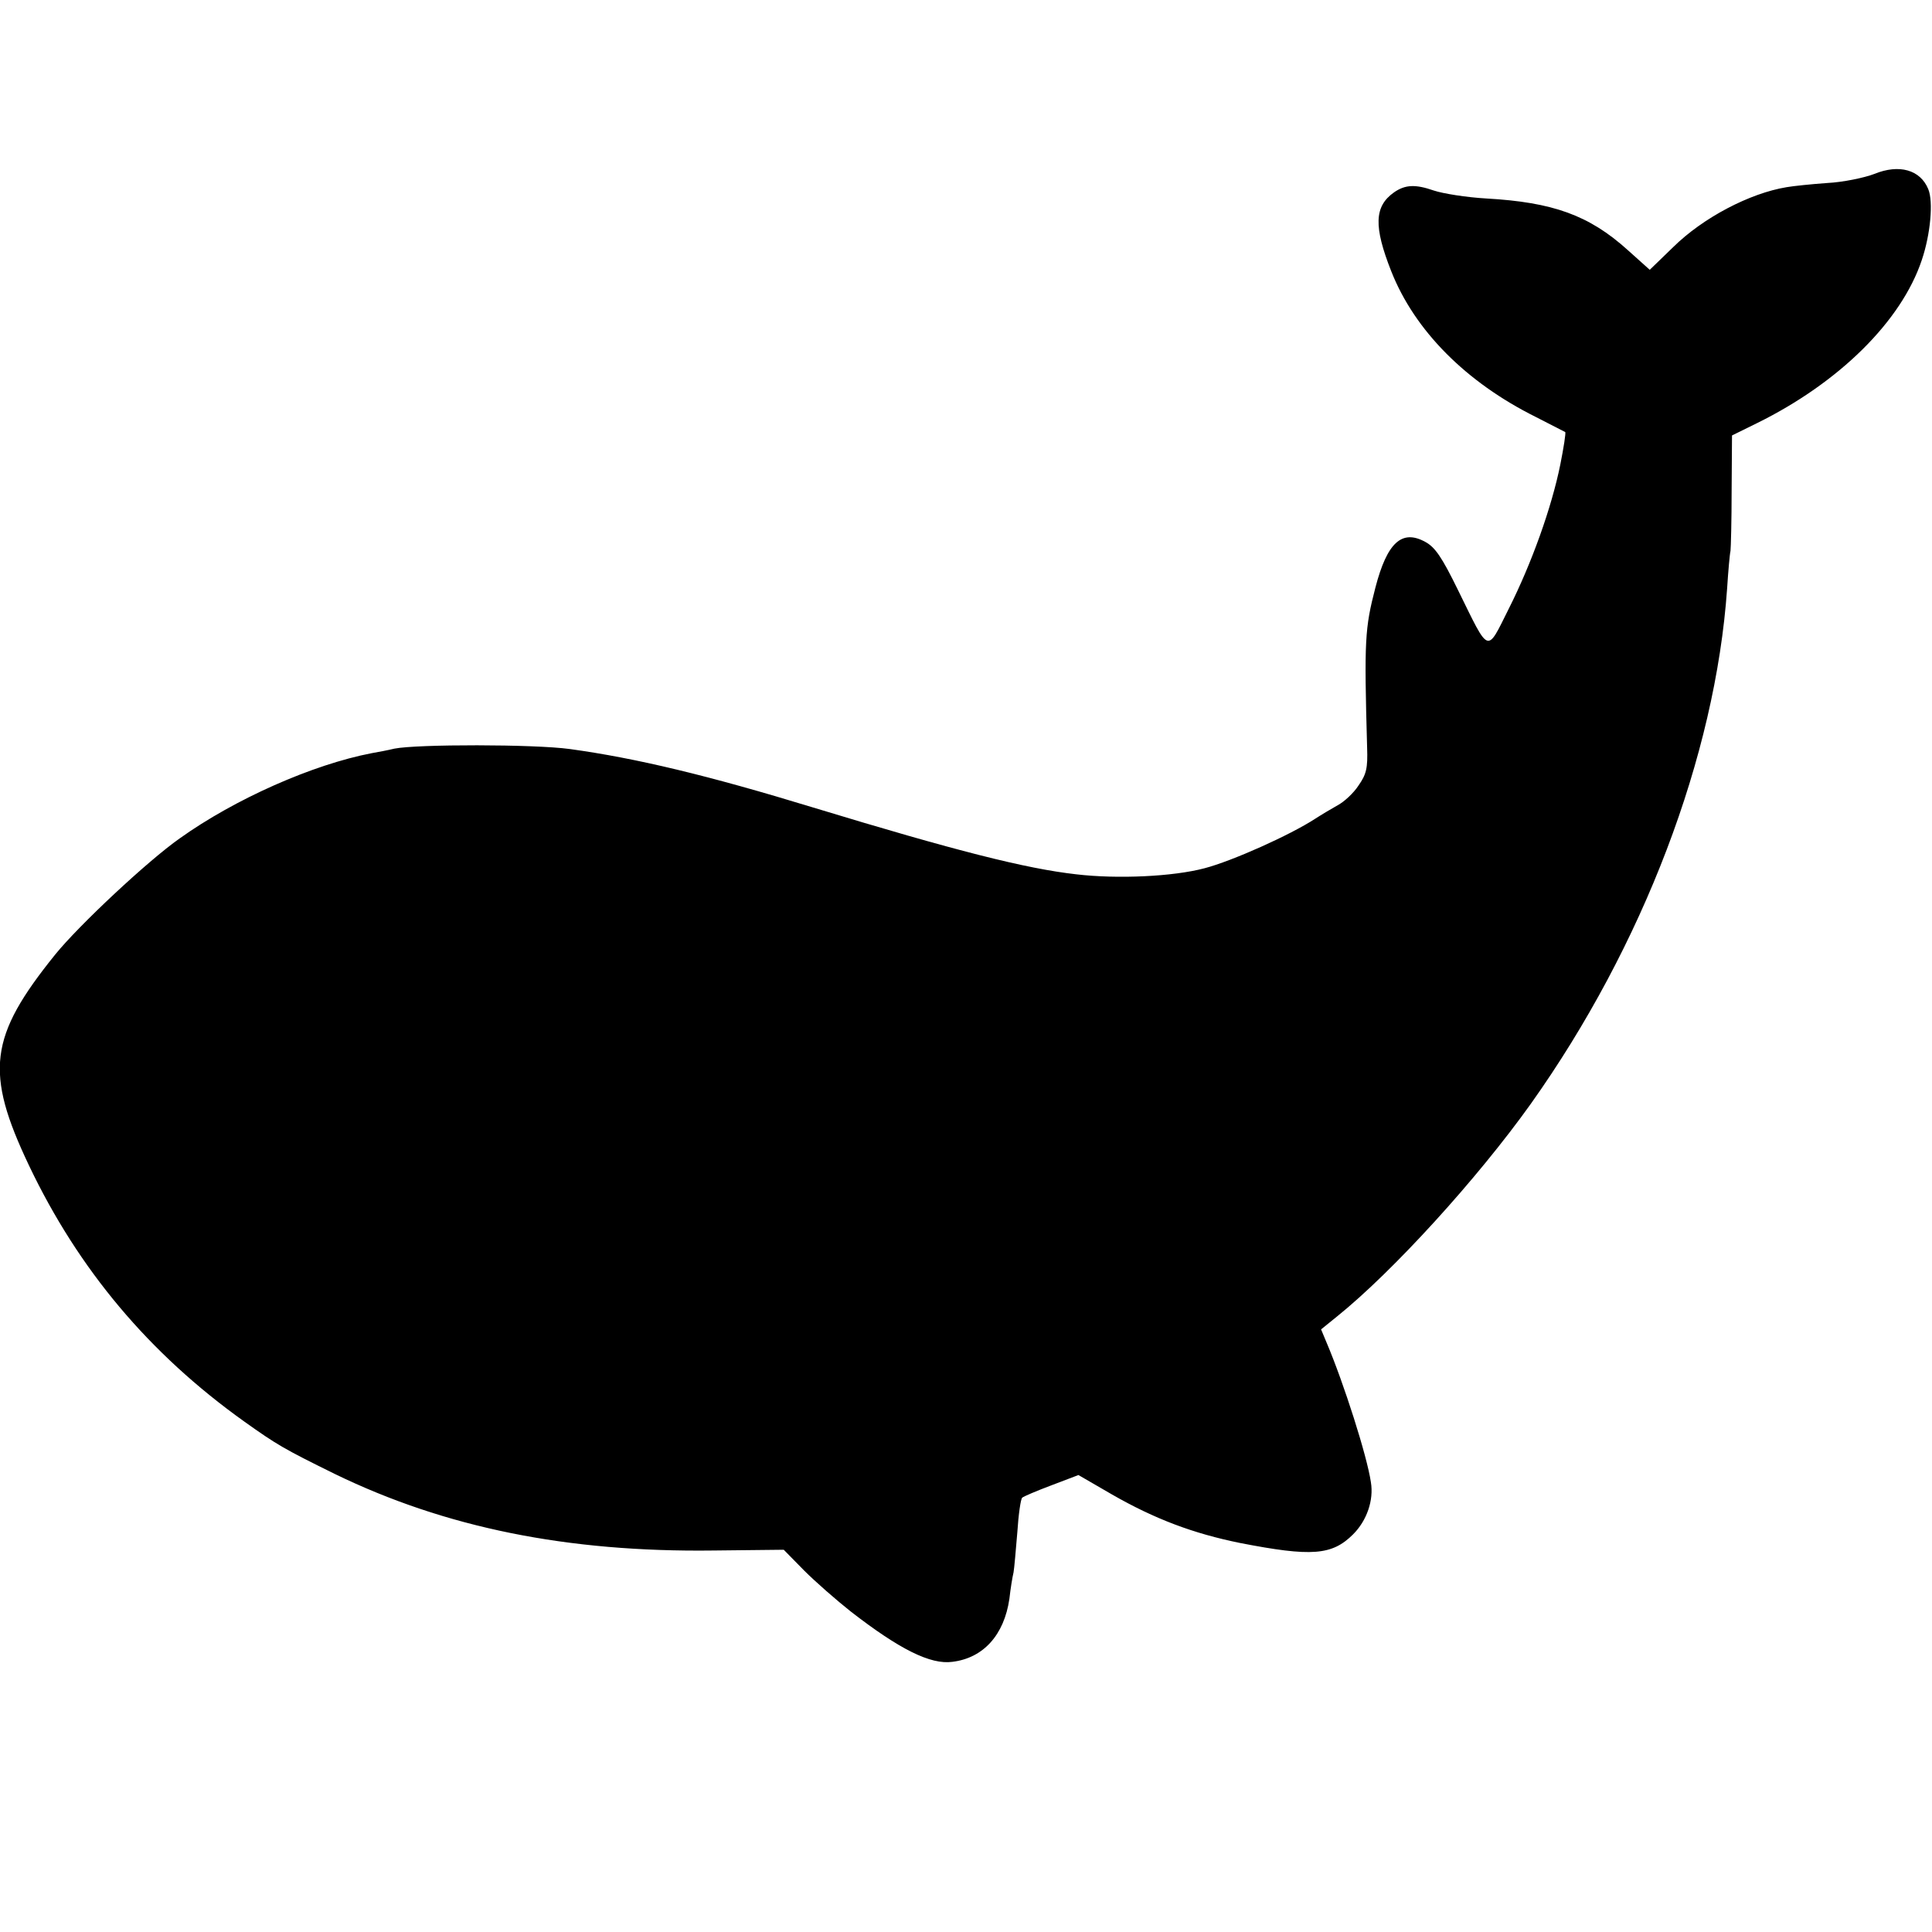 <?xml version="1.0" standalone="no"?>
<!DOCTYPE svg PUBLIC "-//W3C//DTD SVG 20010904//EN"
 "http://www.w3.org/TR/2001/REC-SVG-20010904/DTD/svg10.dtd">
<svg version="1.0" xmlns="http://www.w3.org/2000/svg"
 width="512pt" height="512pt" viewBox="0 0 512 512"
 preserveAspectRatio="xMidYMid meet">
<g transform="translate(0,512) scale(0.1,-0.1)"
fill="#000000" stroke="none">
<path d="M4967 4659 c-26 -10 -83 -22 -125 -24 -42 -3 -90 -8 -107 -11 -98
-16 -222 -81 -301 -159 l-62 -60 -58 52 c-103 93 -199 127 -375 137 -53 3
-115 13 -139 21 -49 17 -76 16 -106 -5 -52 -37 -54 -90 -7 -209 62 -157 198
-294 383 -386 41 -21 76 -39 78 -40 2 -2 -4 -41 -13 -86 -23 -114 -76 -262
-137 -383 -59 -118 -50 -121 -134 50 -43 88 -61 114 -87 128 -62 34 -101 -2
-132 -121 -28 -108 -30 -139 -22 -424 2 -55 -2 -71 -23 -101 -13 -20 -38 -43
-55 -52 -16 -9 -43 -25 -60 -36 -66 -43 -220 -112 -293 -131 -83 -22 -230 -29
-340 -16 -133 15 -319 62 -697 177 -278 85 -470 131 -645 155 -95 13 -405 13
-465 1 -16 -4 -43 -9 -60 -12 -156 -30 -362 -121 -509 -226 -84 -59 -267 -230
-330 -308 -175 -217 -187 -311 -69 -559 131 -275 318 -498 570 -678 87 -62
106 -73 240 -139 292 -142 616 -208 1004 -203 l186 2 54 -55 c30 -30 86 -79
124 -109 129 -100 211 -141 269 -133 82 10 137 71 151 167 3 27 8 58 11 70 2
11 6 59 10 106 3 47 9 89 13 92 3 3 38 18 78 33 l71 27 88 -51 c115 -66 217
-104 340 -129 190 -37 244 -33 300 23 36 36 55 90 47 138 -10 69 -72 263 -117
369 l-15 36 42 34 c148 119 372 365 514 564 297 418 489 921 520 1365 3 47 7
92 9 100 1 8 3 80 3 160 l1 146 67 33 c217 107 382 270 436 432 23 68 31 155
17 188 -21 51 -77 67 -143 40z"/>
</g>
</svg>

